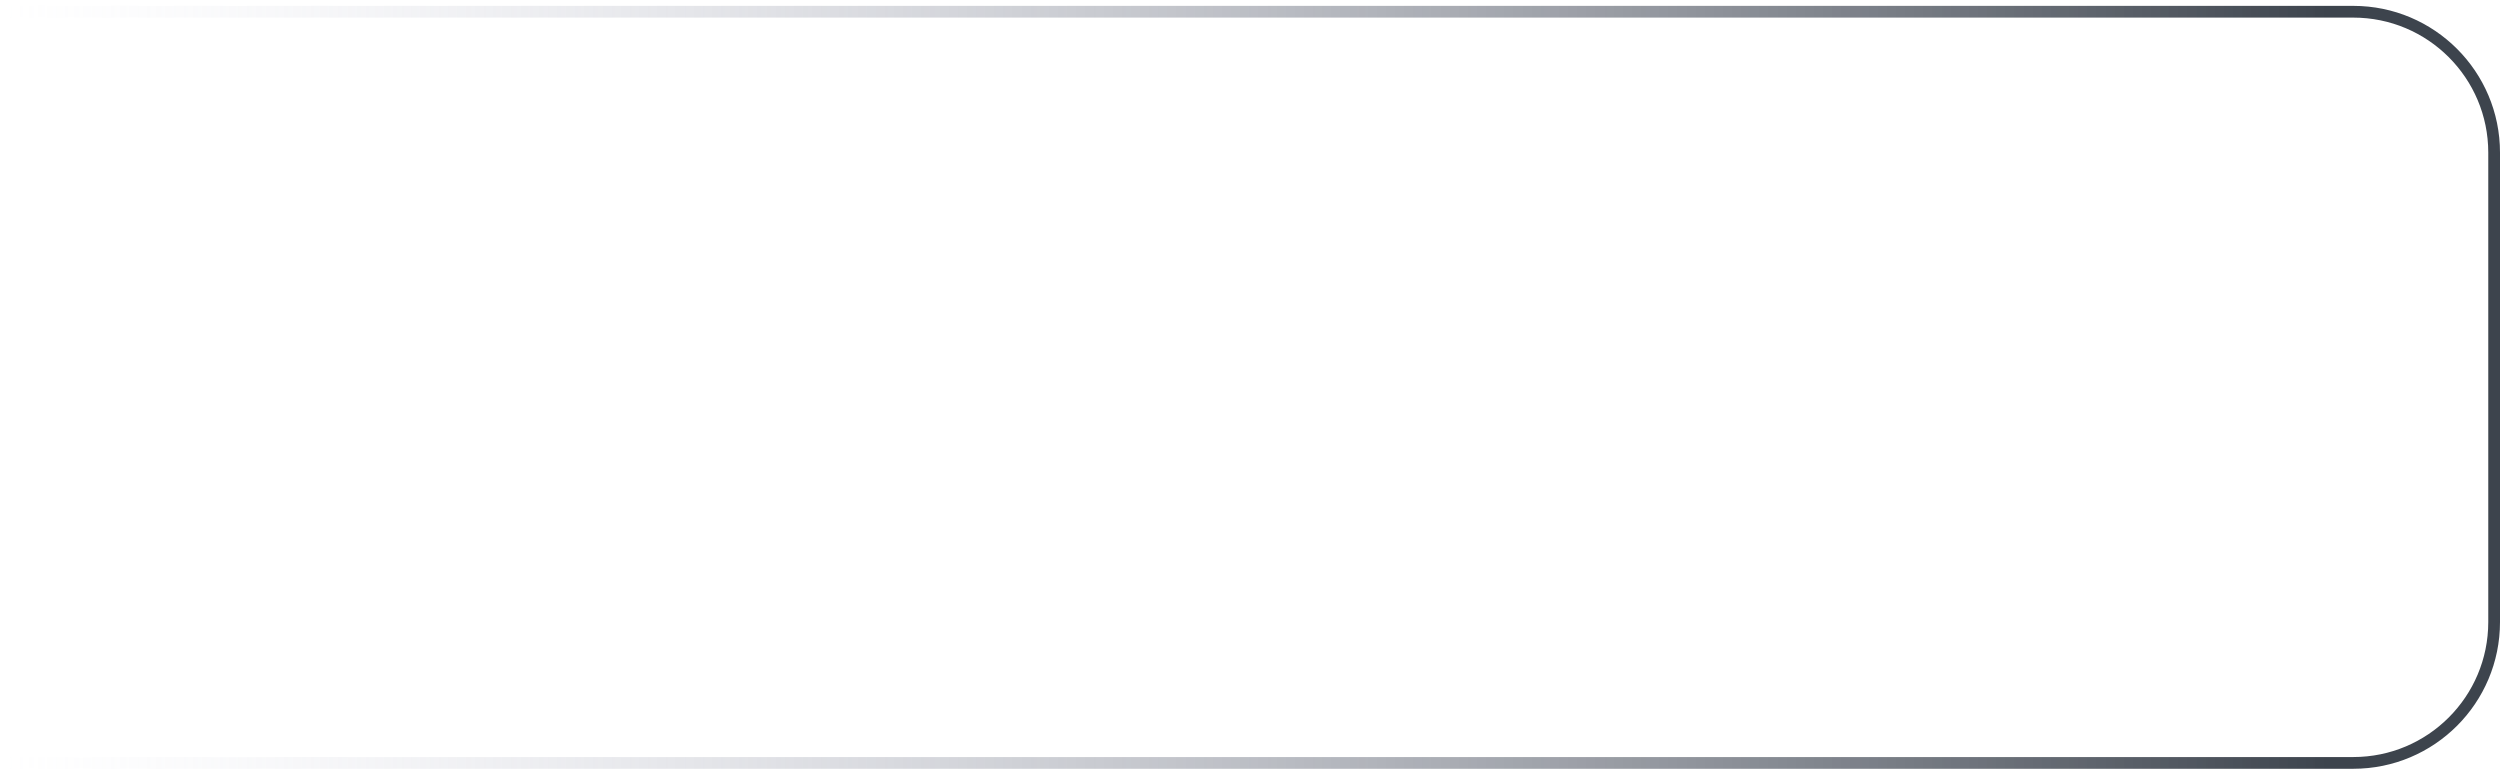 <svg width="213" height="66" viewBox="0 0 213 66" fill="none" xmlns="http://www.w3.org/2000/svg">
<path d="M0.5 1H200.5C207.127 1 212.5 6.373 212.5 13V53C212.5 59.627 207.127 65 200.5 65H0.5" stroke="url(#paint0_linear_22990_160376)"/>
<defs>
<linearGradient id="paint0_linear_22990_160376" x1="198.408" y1="33" x2="0.5" y2="33" gradientUnits="userSpaceOnUse">
<stop stop-color="#3D444D"/>
<stop offset="1" stop-color="#D1D3E3" stop-opacity="0"/>
</linearGradient>
</defs>
</svg>
